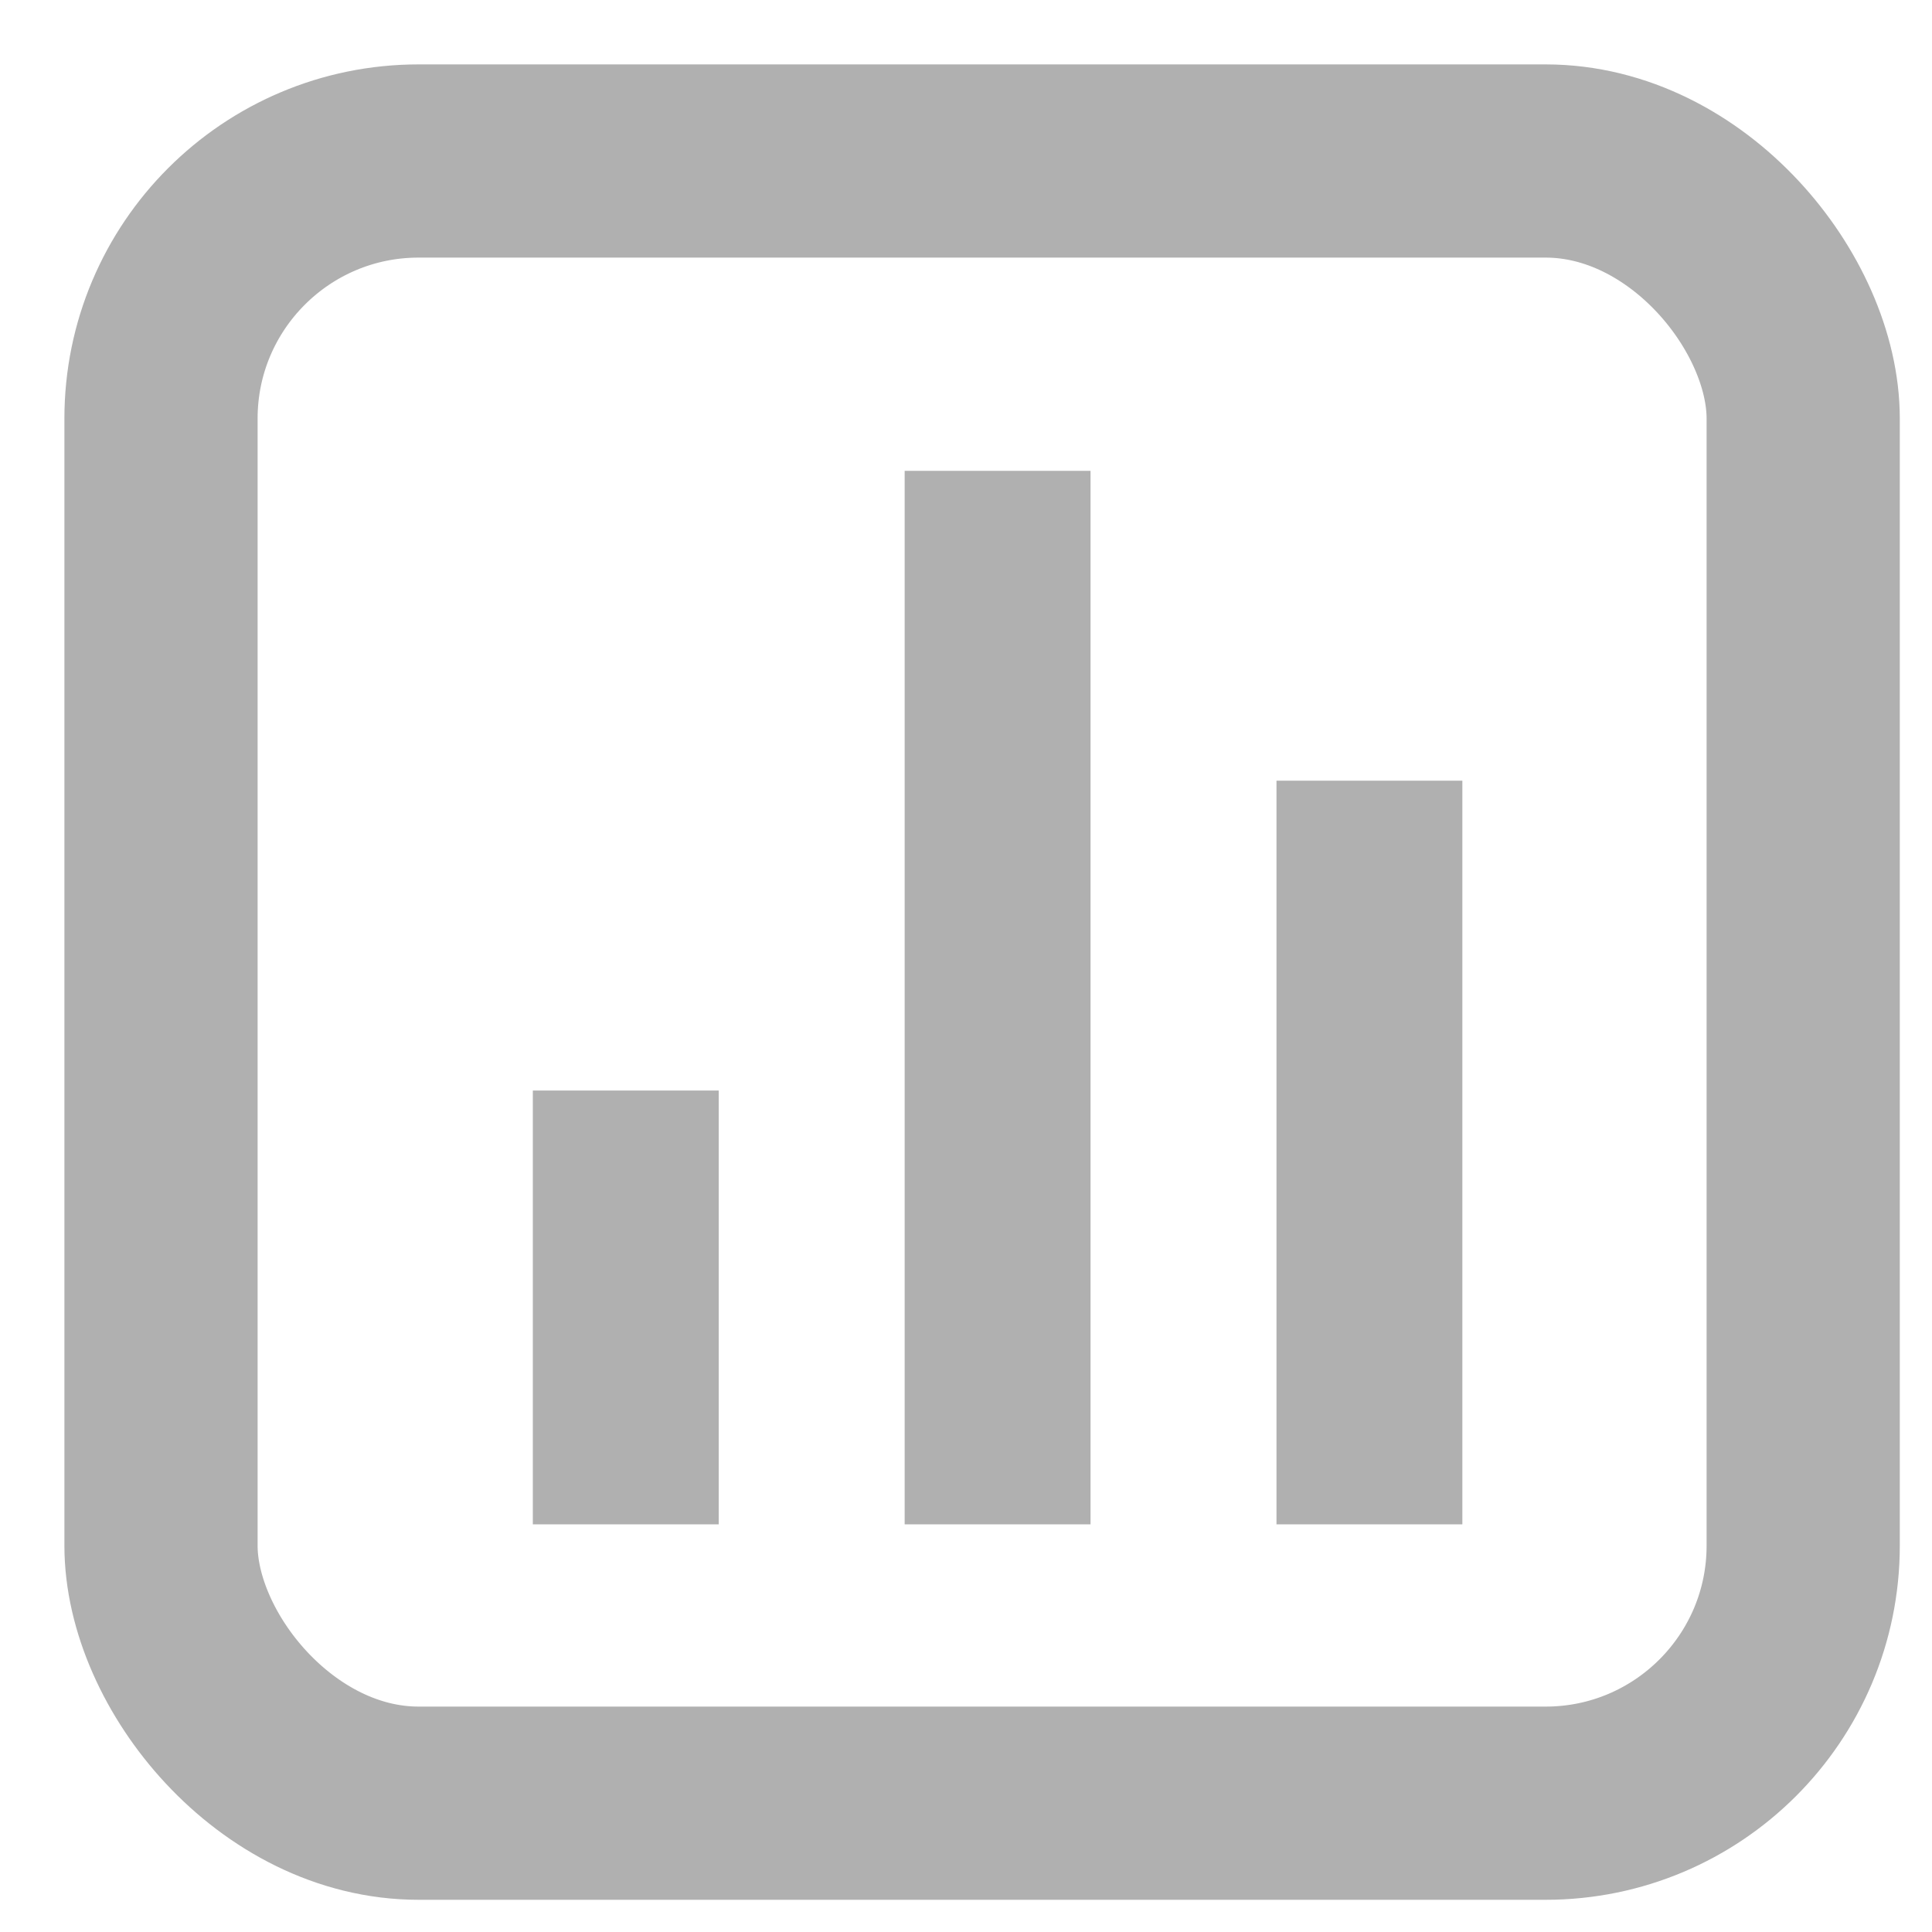 <svg width="24" height="24" viewBox="0 0 24 24" fill="none" xmlns="http://www.w3.org/2000/svg">
<rect x="6.619" y="13.547" width="2.309" height="5.389" fill="#B0B0B0"/>
<rect x="11.238" y="5.849" width="2.309" height="13.087" fill="#B0B0B0"/>
<rect x="15.857" y="9.698" width="2.309" height="9.238" fill="#B0B0B0"/>
<rect x="2" y="2" width="20.4" height="20.4" rx="3.2" stroke="#B0B0B0" stroke-width="2.4"/>
</svg>
